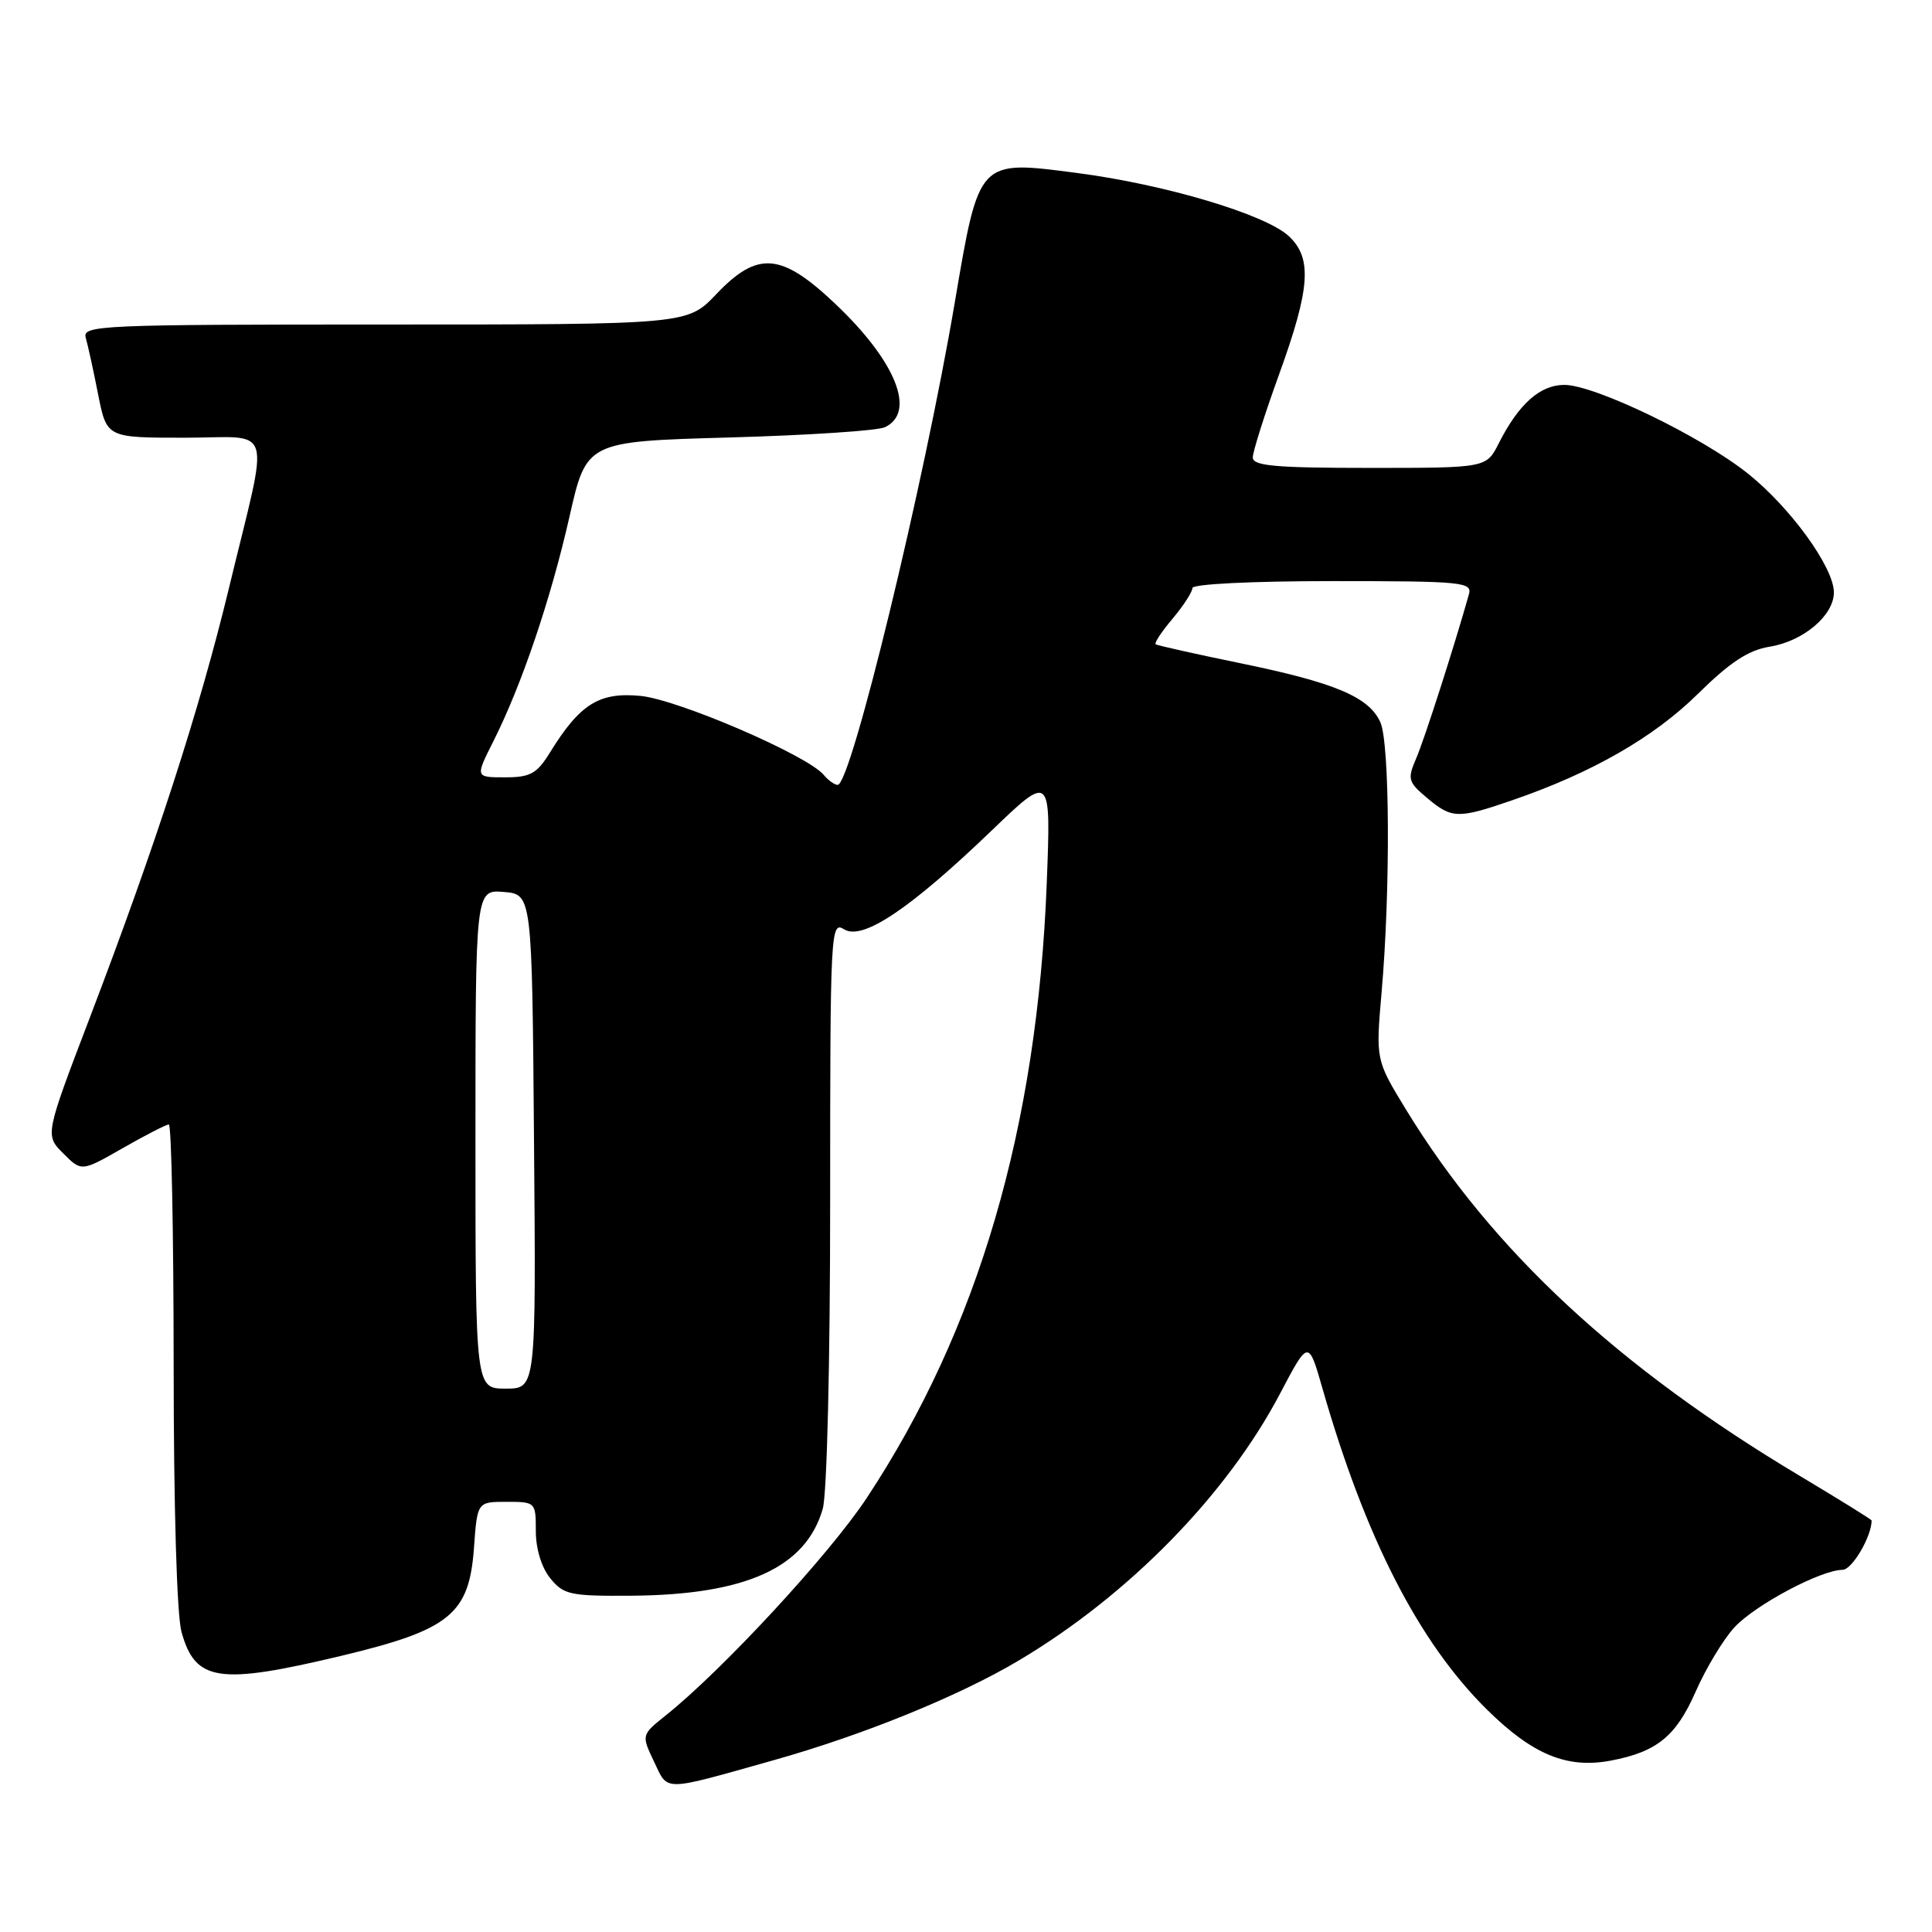 <?xml version="1.0" encoding="UTF-8" standalone="no"?>
<!DOCTYPE svg PUBLIC "-//W3C//DTD SVG 1.1//EN" "http://www.w3.org/Graphics/SVG/1.1/DTD/svg11.dtd" >
<svg xmlns="http://www.w3.org/2000/svg" xmlns:xlink="http://www.w3.org/1999/xlink" version="1.1" viewBox="0 0 256 256">
 <g >
 <path fill="currentColor"
d=" M 102.43 233.26 C 114.33 229.92 127.05 224.75 135.00 220.02 C 149.55 211.37 162.55 198.09 169.63 184.63 C 173.38 177.50 173.38 177.50 175.24 184.00 C 180.91 203.76 187.97 217.56 196.98 226.48 C 203.06 232.50 207.64 234.39 213.44 233.29 C 219.53 232.14 222.08 230.07 224.67 224.18 C 226.04 221.06 228.36 217.21 229.83 215.62 C 232.60 212.64 241.27 208.03 244.15 208.01 C 245.41 208.00 248.00 203.60 248.00 201.47 C 248.00 201.35 243.78 198.73 238.63 195.65 C 214.37 181.18 197.66 165.64 186.27 146.97 C 182.29 140.44 182.29 140.44 183.07 131.47 C 184.25 118.03 184.16 98.43 182.90 95.69 C 181.38 92.34 176.88 90.45 164.31 87.87 C 158.36 86.65 153.33 85.52 153.13 85.37 C 152.92 85.21 153.93 83.68 155.38 81.97 C 156.82 80.25 158.00 78.43 158.00 77.92 C 158.00 77.39 165.88 77.00 176.57 77.00 C 193.77 77.00 195.10 77.13 194.64 78.75 C 192.68 85.70 188.73 98.01 187.66 100.47 C 186.47 103.23 186.57 103.61 189.08 105.72 C 192.38 108.50 193.18 108.52 200.40 106.03 C 210.92 102.41 219.10 97.73 224.95 91.97 C 229.23 87.75 231.66 86.15 234.49 85.69 C 238.95 84.97 243.00 81.55 243.00 78.50 C 243.00 75.19 237.24 67.24 231.58 62.73 C 225.41 57.81 211.30 51.00 207.28 51.00 C 204.07 51.00 201.23 53.53 198.59 58.75 C 196.95 62.00 196.95 62.00 181.47 62.00 C 168.98 62.00 166.00 61.73 166.00 60.62 C 166.00 59.86 167.57 54.89 169.50 49.57 C 173.63 38.16 173.90 34.18 170.75 31.27 C 167.62 28.39 154.37 24.44 142.71 22.92 C 129.59 21.21 129.75 21.04 126.52 40.04 C 122.44 64.11 112.76 104.00 111.00 104.00 C 110.58 104.00 109.75 103.40 109.15 102.68 C 106.99 100.08 89.84 92.69 84.86 92.21 C 79.38 91.69 76.85 93.27 72.86 99.73 C 71.13 102.53 70.27 103.00 66.90 103.00 C 62.97 103.00 62.97 103.00 65.36 98.25 C 69.12 90.79 72.98 79.39 75.45 68.50 C 77.71 58.50 77.71 58.50 96.60 57.97 C 107.00 57.68 116.29 57.07 117.25 56.61 C 121.44 54.64 118.71 47.85 110.66 40.24 C 103.50 33.46 100.38 33.22 94.89 39.00 C 91.08 43.00 91.08 43.00 50.97 43.00 C 13.25 43.00 10.89 43.10 11.36 44.75 C 11.64 45.71 12.38 49.09 13.00 52.25 C 14.14 58.00 14.14 58.00 24.43 58.00 C 36.47 58.00 35.74 55.55 30.36 77.83 C 26.47 93.96 20.64 111.96 11.89 134.87 C 5.96 150.41 5.96 150.41 8.38 152.83 C 10.80 155.26 10.80 155.26 16.27 152.13 C 19.28 150.41 22.03 149.00 22.37 149.00 C 22.72 149.00 23.00 163.29 23.01 180.75 C 23.01 199.61 23.43 214.02 24.05 216.24 C 25.88 222.83 28.97 223.29 45.29 219.39 C 59.61 215.96 62.16 213.89 62.80 205.15 C 63.24 199.00 63.24 199.00 67.12 199.00 C 70.96 199.00 71.00 199.04 71.00 202.89 C 71.00 205.23 71.76 207.72 72.92 209.14 C 74.68 211.31 75.55 211.50 83.67 211.44 C 98.83 211.33 106.79 207.72 109.02 199.92 C 109.58 197.98 110.00 180.49 110.00 159.25 C 110.00 123.22 110.06 122.02 111.85 123.14 C 114.29 124.66 120.55 120.47 131.38 110.07 C 139.26 102.50 139.26 102.50 138.70 117.00 C 137.45 149.40 129.63 176.11 114.84 198.50 C 109.93 205.94 95.75 221.28 88.24 227.28 C 84.98 229.89 84.98 229.89 86.66 233.42 C 88.57 237.42 87.60 237.43 102.43 233.26 Z  M 63.00 150.94 C 63.00 117.88 63.00 117.88 66.75 118.19 C 70.50 118.50 70.50 118.50 70.76 151.25 C 71.03 184.00 71.03 184.00 67.01 184.00 C 63.00 184.00 63.00 184.00 63.00 150.94 Z "/>
</g>
</svg>